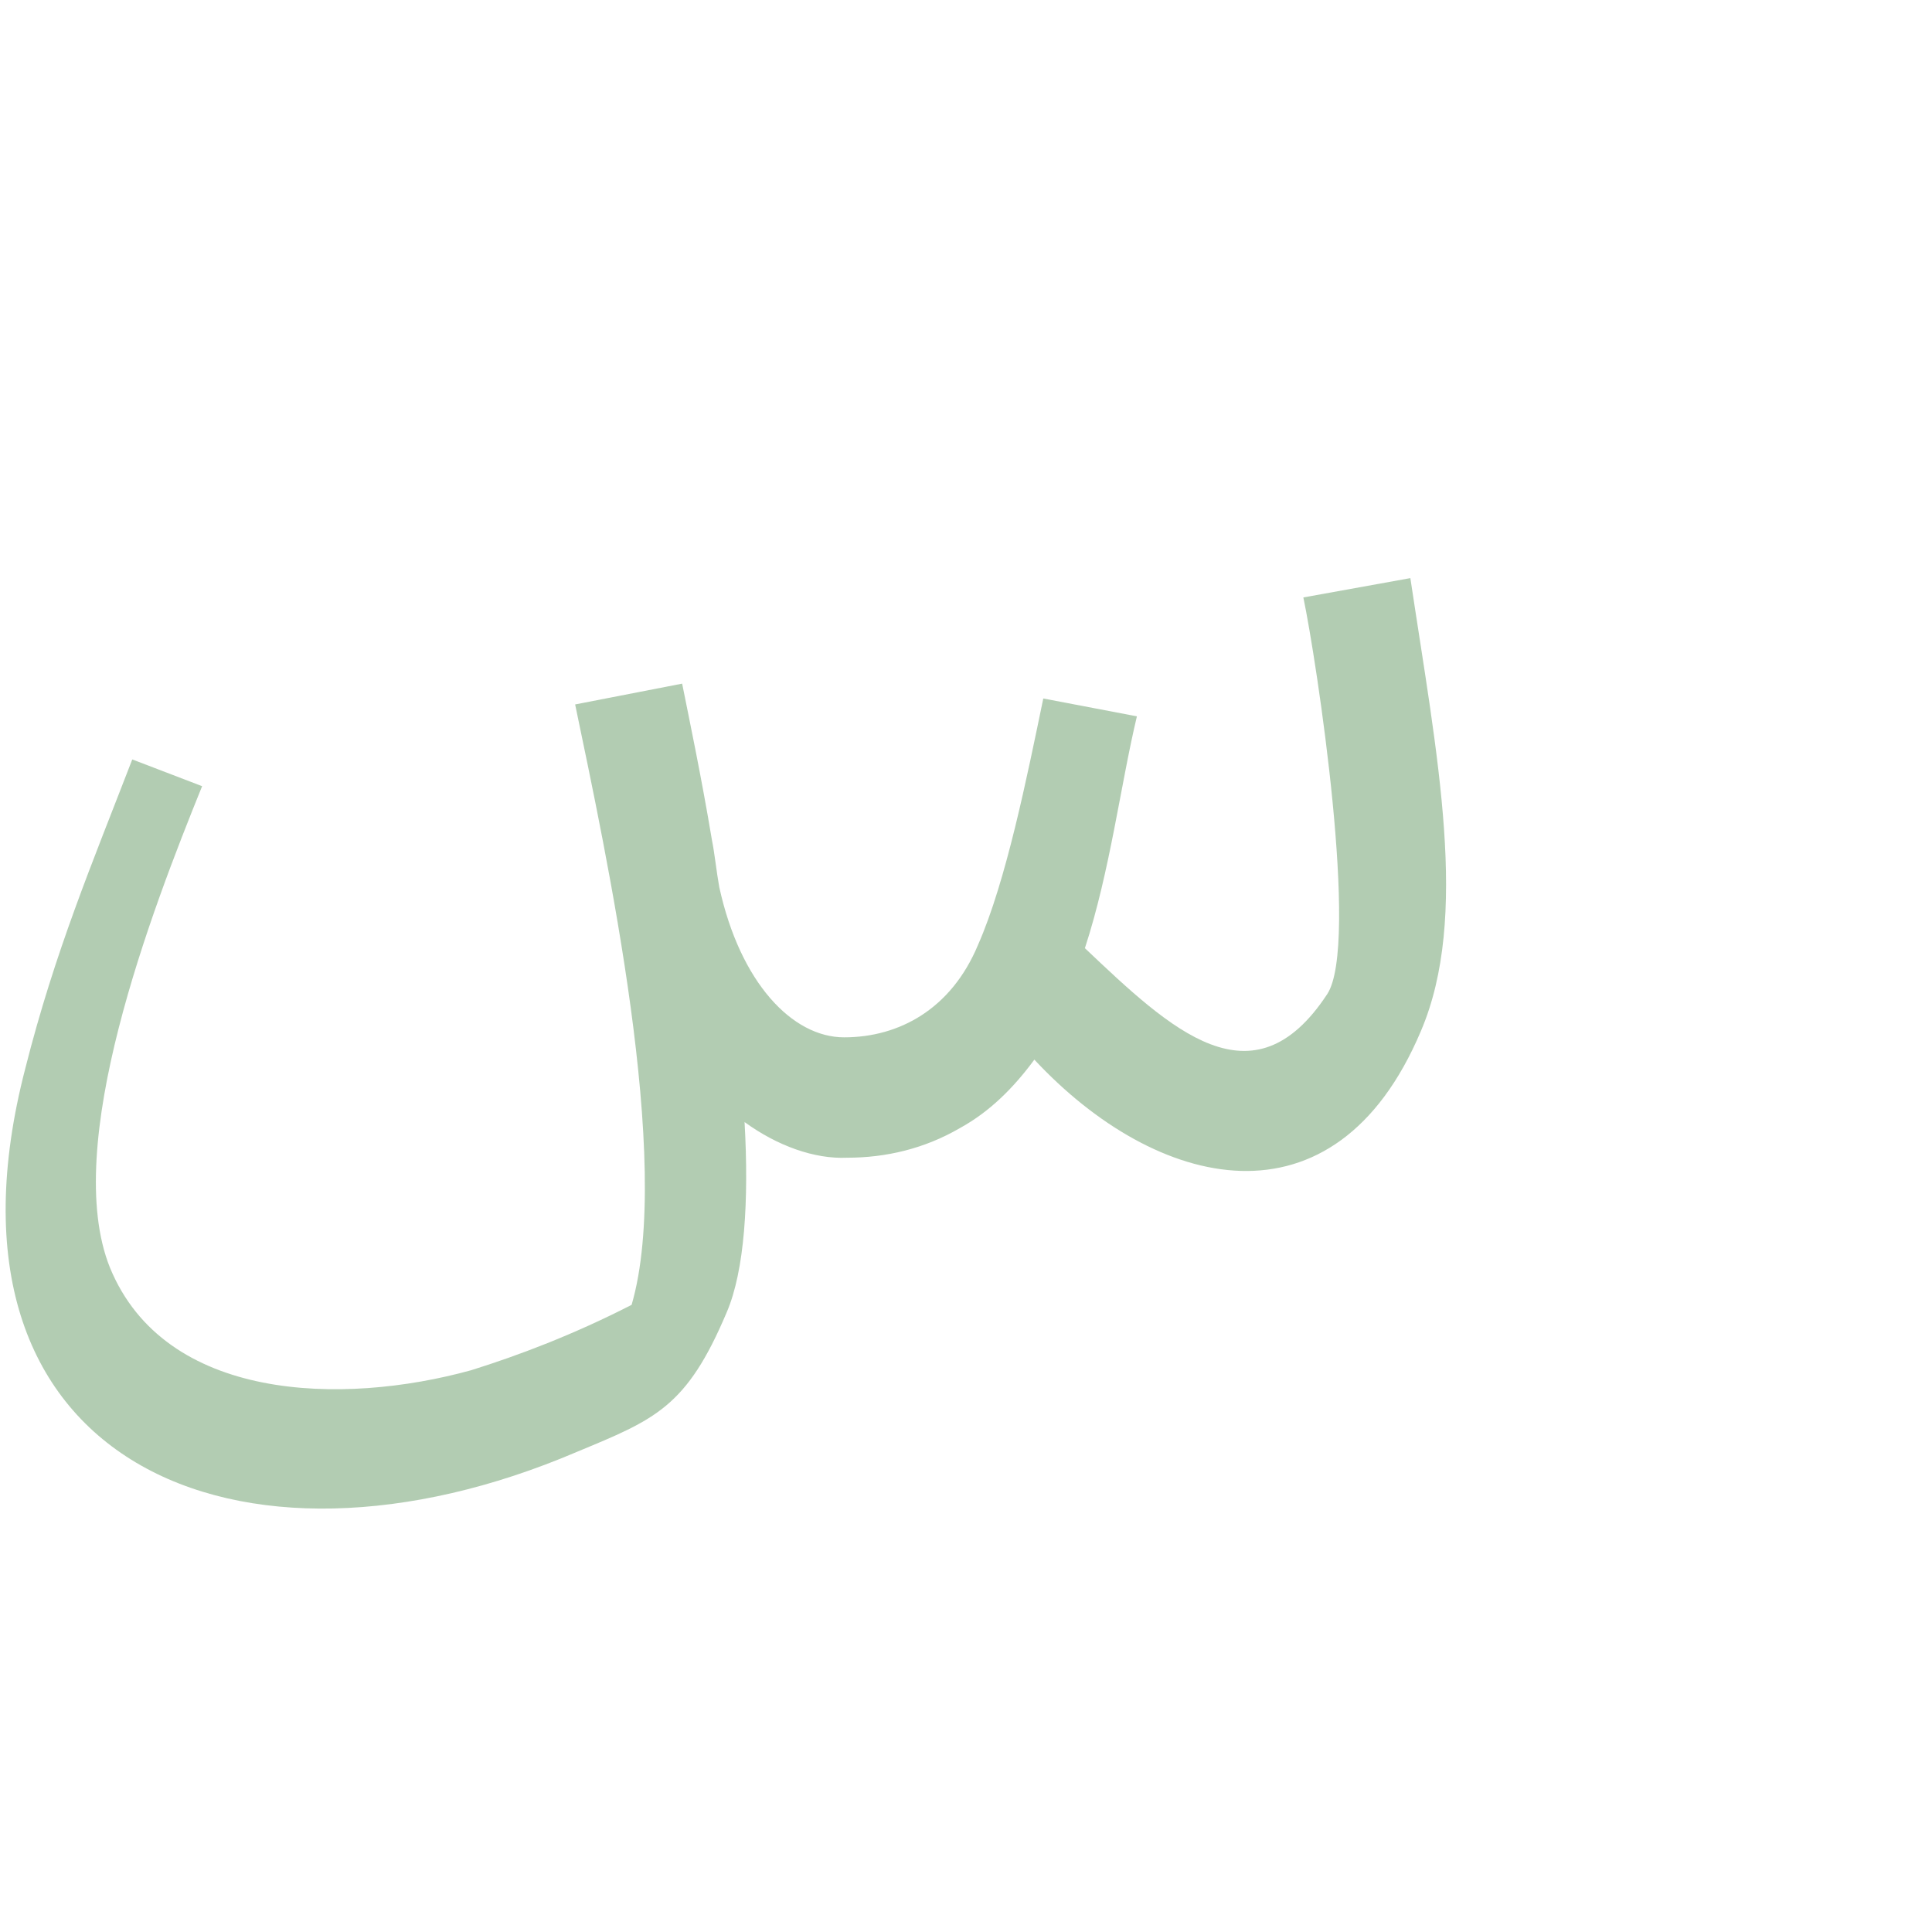 <?xml version="1.0" encoding="UTF-8"?>
<!DOCTYPE svg PUBLIC "-//W3C//DTD SVG 1.0//EN" "http://www.w3.org/TR/2001/REC-SVG-20010904/DTD/svg10.dtd">
<!-- Creator: CorelDRAW -->
<svg xmlns="http://www.w3.org/2000/svg" xml:space="preserve" width="1300px" height="1300px" version="1.0" style="shape-rendering:geometricPrecision; text-rendering:geometricPrecision; image-rendering:optimizeQuality; fill-rule:evenodd; clip-rule:evenodd"
viewBox="0 0 1300 1056"
 xmlns:xlink="http://www.w3.org/1999/xlink">
 <defs>
  <style type="text/css">
   <![CDATA[
    .fil0 {fill:#669966;fill-opacity:0.502}
   ]]>
  </style>
 </defs>
 <g id="_100:master">
  <path class="fil0" d="M479 443l0 0 0 0c2,10 3,21 5,32 14,64 49,101 84,101 37,0 72,-19 90,-62 19,-43 33,-113 44,-166l63 12c-11,46 -18,104 -35,156 58,55 113,107 163,31 22,-33 -7,-224 -16,-267l72 -13c18,120 40,228 7,305 -58,137 -178,107 -260,19 -14,19 -30,35 -50,46 -24,14 -50,20 -76,20 -22,1 -47,-8 -69,-24 3,53 0,100 -12,128 -27,64 -48,72 -101,94 -227,97 -440,8 -371,-258 20,-79 45,-138 72,-208l47 18c-34,84 -95,242 -62,324 37,90 156,93 243,69 32,-10 69,-24 108,-44 28,-96 -17,-303 -38,-404l72 -14c5,25 13,63 20,105z"/>
 </g>
</svg>
